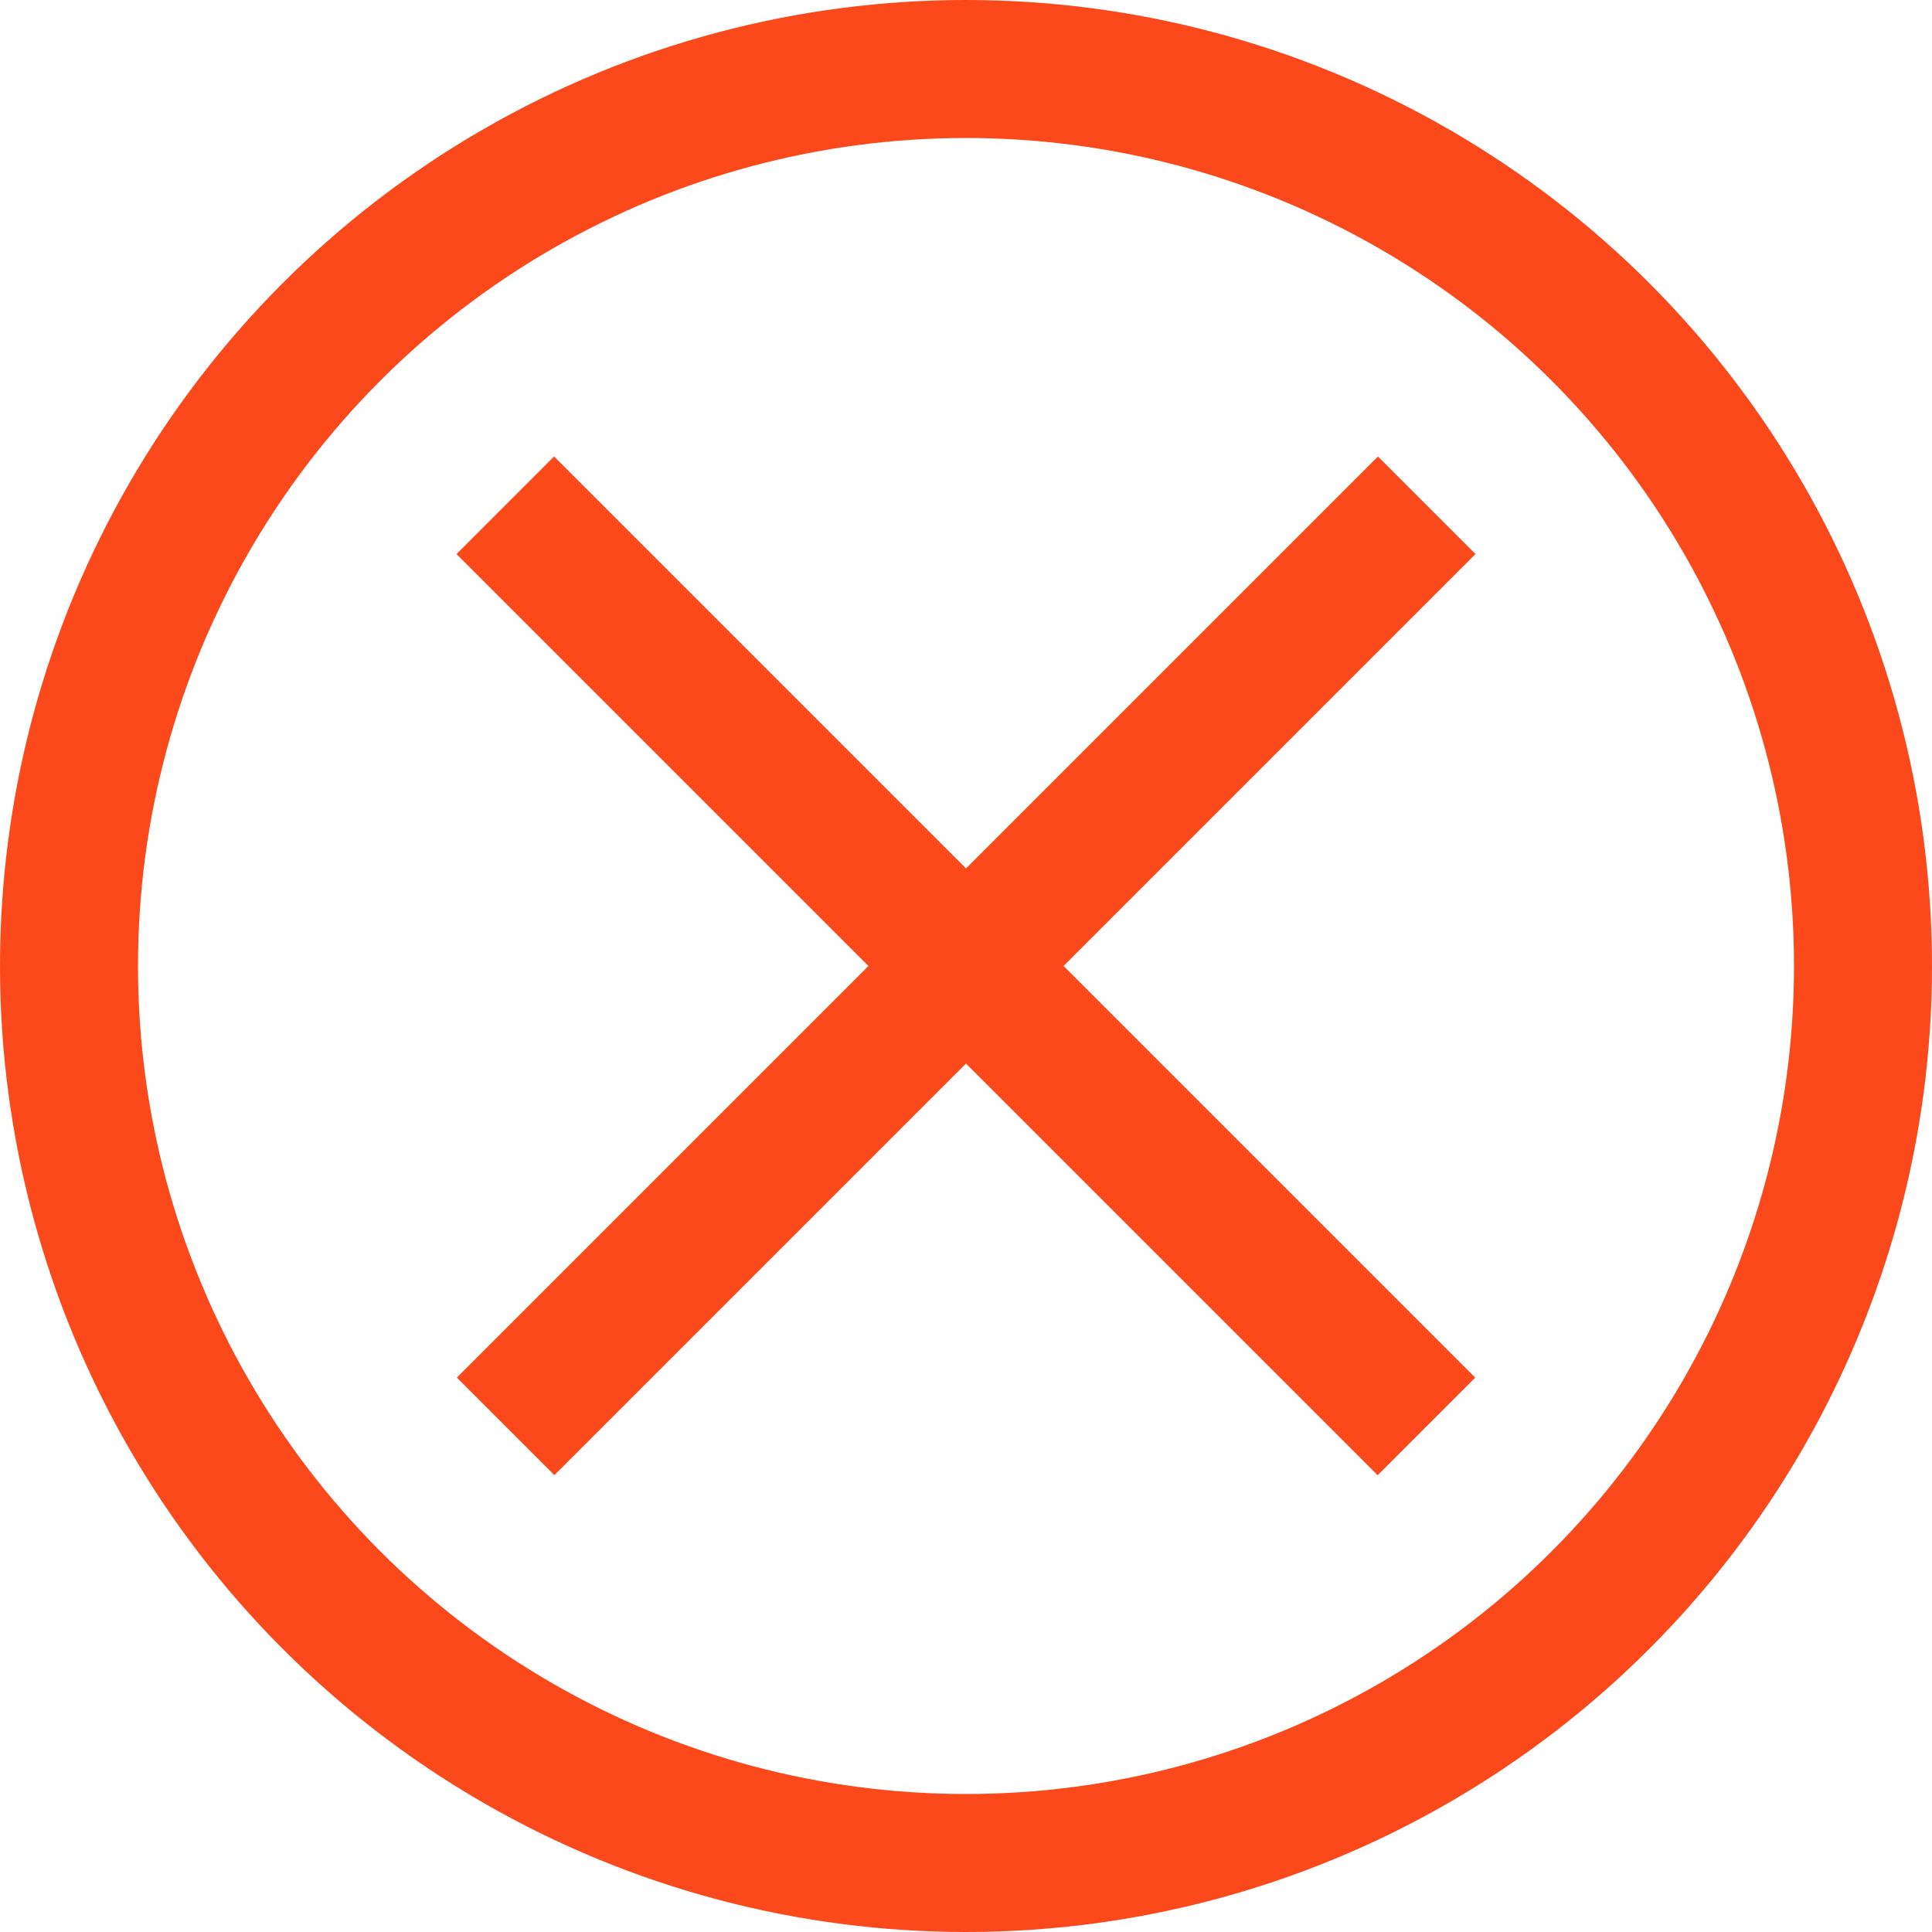 <svg width="28" height="28" xmlns="http://www.w3.org/2000/svg"><g stroke="#FB491C" stroke-width="2" fill="none" fill-rule="evenodd"><circle cx="14" cy="14" r="13"/><path d="M8.03 8.03l11.936 11.936M19.97 8.03L8.035 19.965" stroke-linecap="square"/></g></svg>